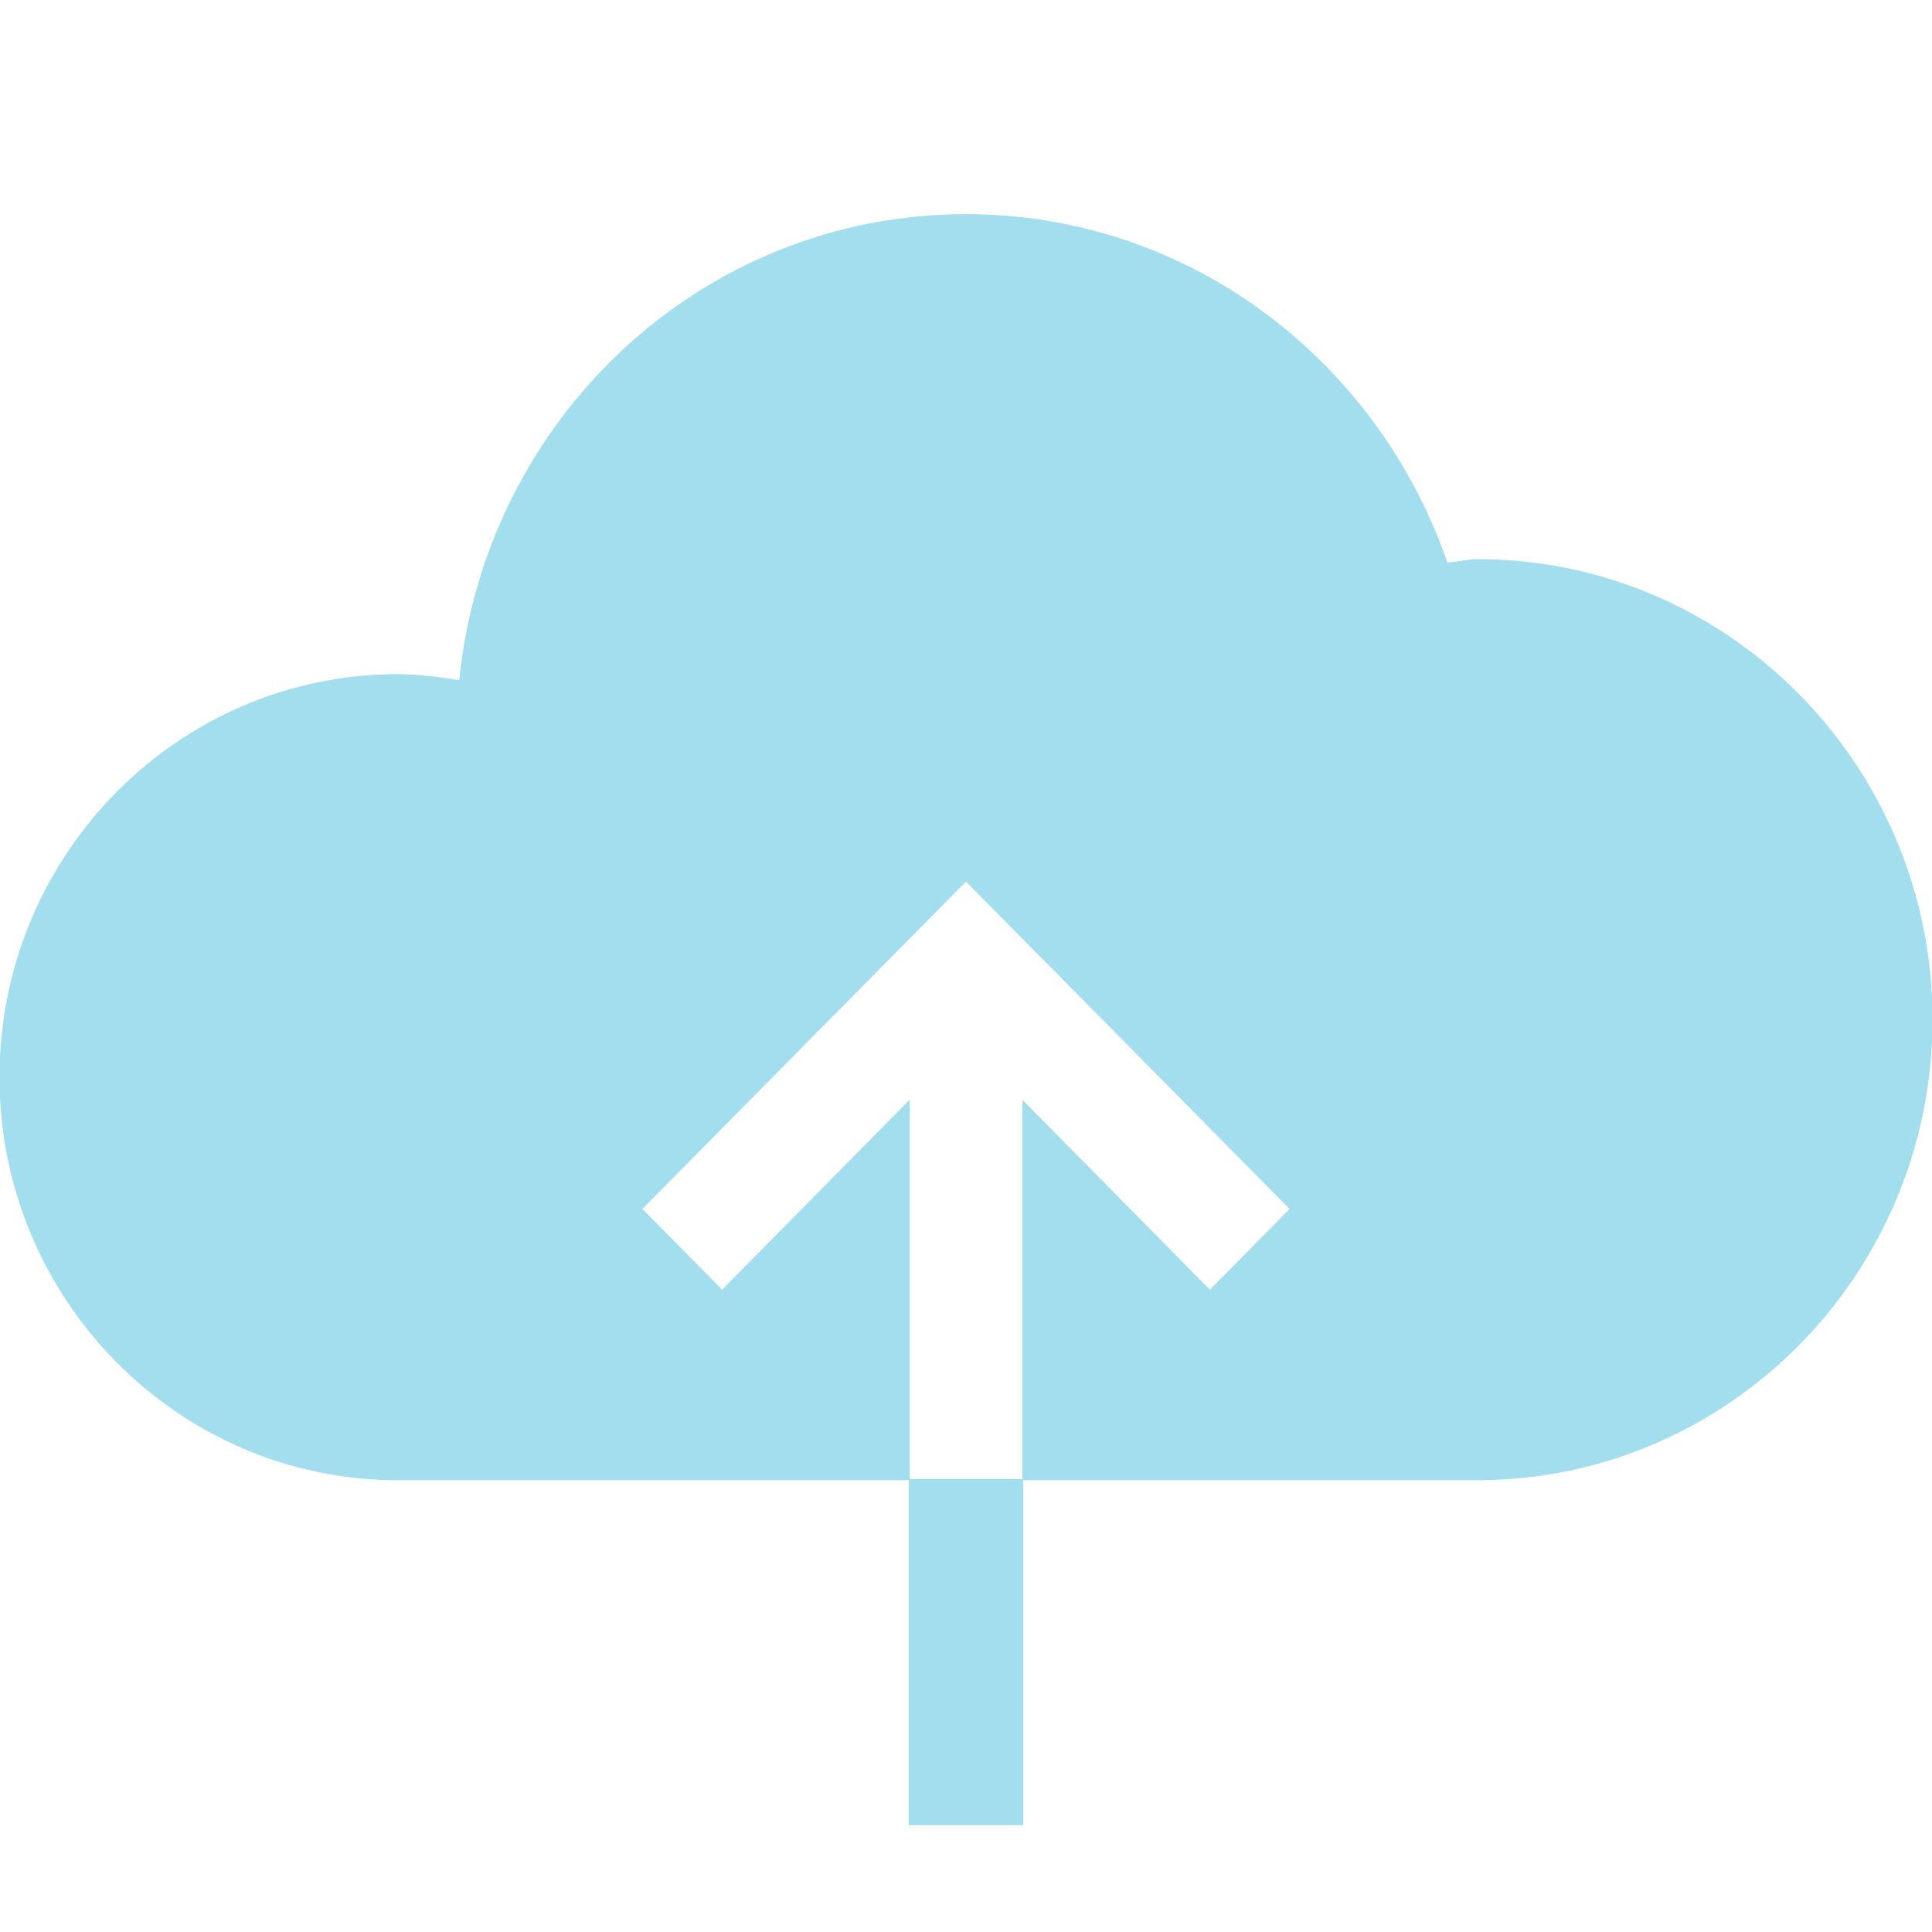 <!DOCTYPE svg PUBLIC "-//W3C//DTD SVG 1.1//EN" "http://www.w3.org/Graphics/SVG/1.1/DTD/svg11.dtd">
<!-- Uploaded to: SVG Repo, www.svgrepo.com, Transformed by: SVG Repo Mixer Tools -->
<svg fill="#a2deed" width="800px" height="800px" viewBox="0 0 1920 1920" xmlns="http://www.w3.org/2000/svg" stroke="#a2deed">
<g id="SVGRepo_bgCarrier" stroke-width="0"/>
<g id="SVGRepo_tracerCarrier" stroke-linecap="round" stroke-linejoin="round"/>
<g id="SVGRepo_iconCarrier"> <path fill-rule="evenodd" clip-rule="evenodd" d="M1451.06 557.975C1456.76 557.082 1462.44 556.191 1468.24 556.191C1717.38 556.191 1920 761.334 1920 1013.33C1920 1265.33 1717.38 1470.48 1468.24 1470.48H1016.47V1094.13L1202.37 1282.36L1282.33 1201.45L960 875.391L637.666 1201.45L717.628 1282.36L903.529 1094.13V1470.48H395.294C177.318 1470.48 0 1291.05 0 1070.48C0 849.905 177.318 670.477 395.294 670.477C416.188 670.477 436.631 673.22 456.847 676.534C482.598 417.105 697.073 213.334 960 213.334C1181.82 213.334 1368.85 358.705 1438.08 559.62C1442.45 559.325 1446.76 558.649 1451.06 557.975ZM1016.47 1813.33H903.53V1470.48H1016.47V1813.33Z"/> </g>
</svg>